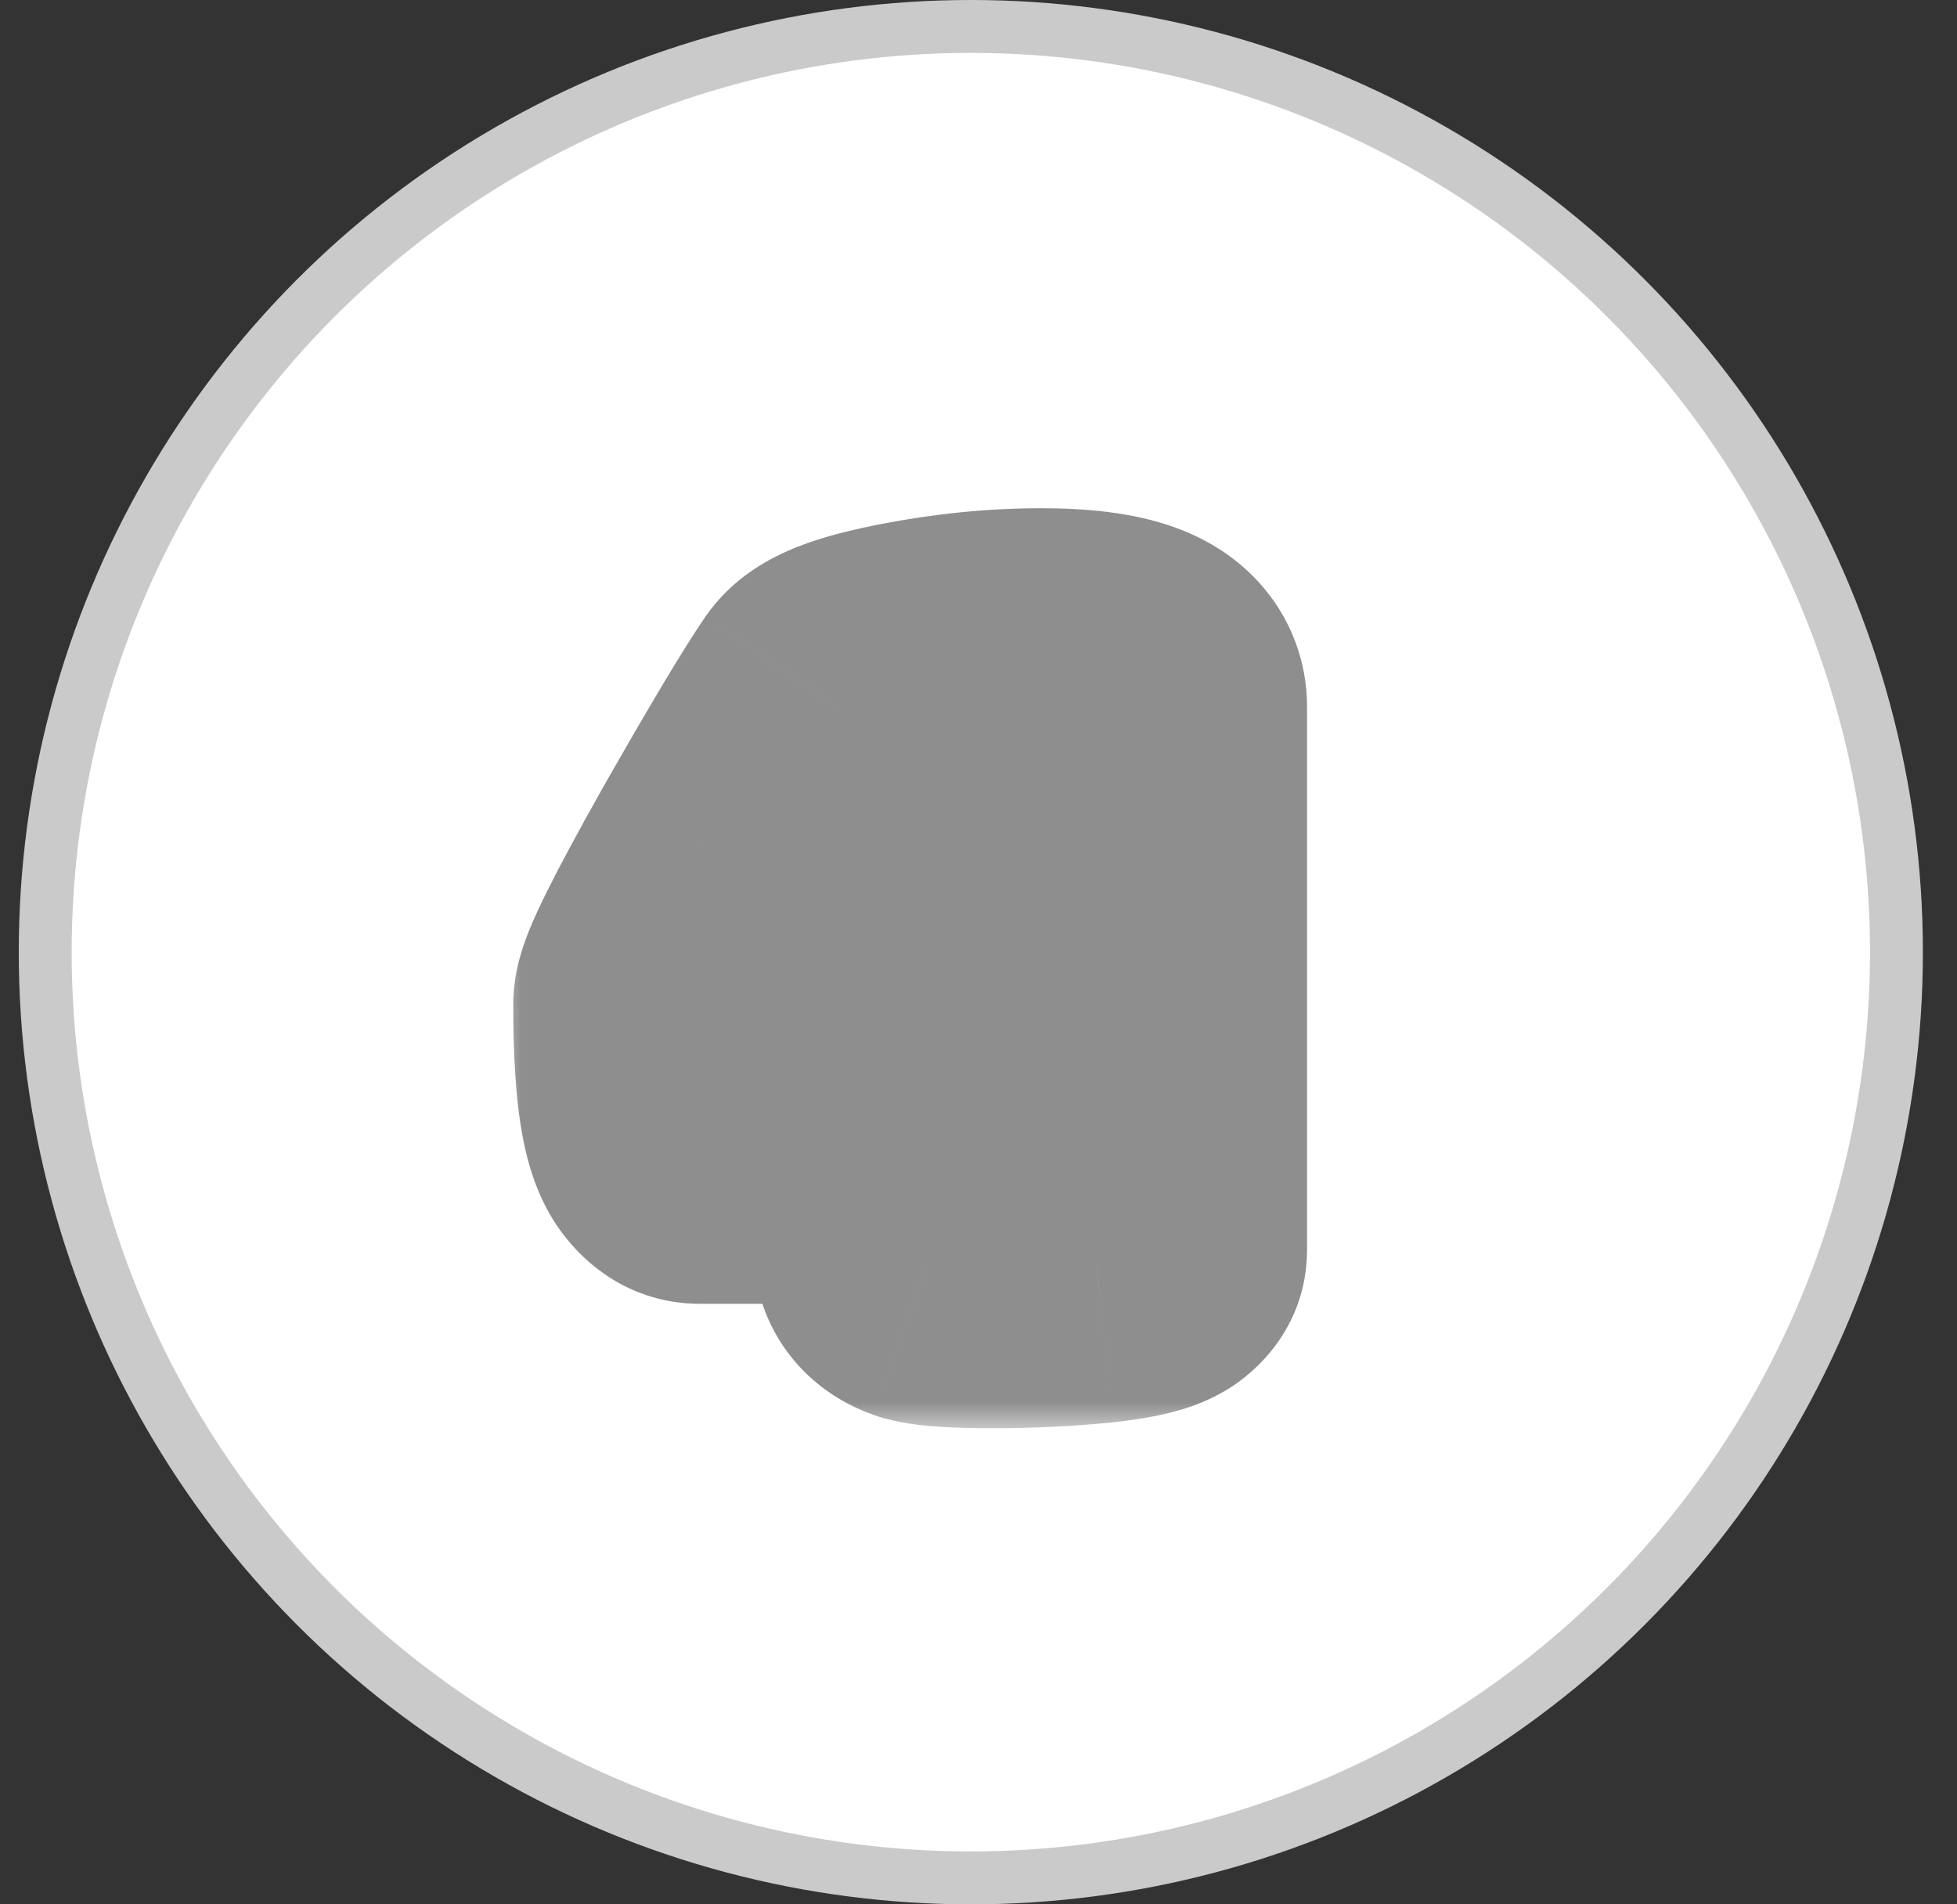 <svg width="37" height="36" viewBox="0 0 37 36" fill="none" xmlns="http://www.w3.org/2000/svg">
<rect x="0" y="0" width="37" height="36" fill="#333333" stroke="none"/>
<circle cx="18.355" cy="18" r="17.5" fill="white" stroke="#CACACA"/>
<mask id="path-2-outside-1_607_2392" maskUnits="userSpaceOnUse" x="9.354" y="9" width="16" height="18" fill="black">
<rect fill="white" x="9.354" y="9" width="16" height="18"/>
<path d="M21.712 23.616C21.712 23.733 21.387 23.829 20.736 23.904C20.085 23.968 19.434 24 18.784 24C18.133 24 17.712 23.973 17.52 23.92C17.338 23.856 17.248 23.755 17.248 23.616V21.648H13.248C12.885 21.648 12.704 20.763 12.704 18.992C12.704 18.789 13.136 17.92 14 16.384C14.874 14.848 15.477 13.84 15.808 13.36C15.936 13.179 16.416 13.008 17.248 12.848C18.08 12.688 18.89 12.608 19.68 12.608C21.035 12.608 21.712 12.859 21.712 13.36V23.616ZM17.52 19.152L17.536 15.664L16.416 19.152H17.52Z"/>
</mask>
<path d="M20.736 23.904L21.029 26.89L21.054 26.887L21.078 26.884L20.736 23.904ZM17.52 23.92L16.521 26.749L16.618 26.783L16.717 26.811L17.52 23.92ZM17.248 21.648H20.248V18.648H17.248V21.648ZM14 16.384L11.393 14.899L11.389 14.906L11.385 14.913L14 16.384ZM15.808 13.36L13.357 11.63L13.347 11.644L13.337 11.658L15.808 13.36ZM17.248 12.848L17.814 15.794L17.814 15.794L17.248 12.848ZM17.52 19.152V22.152H20.506L20.52 19.166L17.52 19.152ZM17.536 15.664L20.536 15.678L14.68 14.747L17.536 15.664ZM16.416 19.152L13.559 18.235L12.302 22.152H16.416V19.152ZM18.712 23.616C18.712 22.106 19.767 21.348 20.006 21.191C20.328 20.98 20.595 20.906 20.619 20.899C20.711 20.872 20.674 20.891 20.394 20.924L21.078 26.884C21.448 26.842 21.899 26.776 22.317 26.653C22.504 26.598 22.892 26.473 23.296 26.209C23.616 25.999 24.712 25.185 24.712 23.616H18.712ZM20.442 20.918C19.889 20.973 19.336 21 18.784 21V27C19.533 27 20.282 26.963 21.029 26.89L20.442 20.918ZM18.784 21C18.492 21 18.293 20.994 18.169 20.986C18.108 20.982 18.087 20.979 18.095 20.98C18.1 20.981 18.121 20.984 18.154 20.99C18.186 20.996 18.245 21.008 18.323 21.029L16.717 26.811C17.132 26.926 17.549 26.959 17.79 26.974C18.088 26.993 18.425 27 18.784 27V21ZM18.518 21.091C18.718 21.161 19.15 21.347 19.552 21.796C20.009 22.307 20.248 22.963 20.248 23.616H14.248C14.248 24.407 14.532 25.184 15.08 25.796C15.572 26.346 16.141 26.615 16.521 26.749L18.518 21.091ZM20.248 23.616V21.648H14.248V23.616H20.248ZM17.248 18.648H13.248V24.648H17.248V18.648ZM13.248 18.648C13.858 18.648 14.408 18.847 14.837 19.146C15.23 19.42 15.454 19.729 15.566 19.911C15.768 20.241 15.798 20.475 15.779 20.382C15.751 20.246 15.704 19.829 15.704 18.992H9.704C9.704 19.926 9.747 20.837 9.901 21.586C9.972 21.935 10.115 22.502 10.454 23.053C10.809 23.631 11.701 24.648 13.248 24.648V18.648ZM15.704 18.992C15.704 19.227 15.675 19.409 15.657 19.503C15.637 19.606 15.616 19.684 15.604 19.727C15.579 19.809 15.561 19.852 15.567 19.836C15.579 19.807 15.621 19.71 15.714 19.523C15.896 19.157 16.191 18.608 16.615 17.855L11.385 14.913C10.945 15.696 10.591 16.35 10.341 16.853C10.218 17.1 10.098 17.355 10.002 17.594C9.955 17.712 9.896 17.868 9.845 18.043C9.809 18.164 9.704 18.53 9.704 18.992H15.704ZM16.607 17.869C17.493 16.313 18.033 15.418 18.278 15.062L13.337 11.658C12.921 12.262 12.256 13.383 11.393 14.899L16.607 17.869ZM18.259 15.09C18.088 15.332 17.911 15.499 17.785 15.604C17.656 15.71 17.545 15.781 17.473 15.822C17.337 15.901 17.252 15.929 17.269 15.923C17.303 15.91 17.464 15.861 17.814 15.794L16.681 9.902C16.2 9.995 15.704 10.111 15.259 10.269C15.036 10.349 14.755 10.463 14.467 10.63C14.211 10.778 13.742 11.084 13.357 11.63L18.259 15.09ZM17.814 15.794C18.473 15.667 19.094 15.608 19.68 15.608V9.608C18.687 9.608 17.686 9.709 16.681 9.902L17.814 15.794ZM19.68 15.608C20.257 15.608 20.333 15.673 20.163 15.61C20.059 15.571 19.705 15.427 19.356 15.039C18.949 14.588 18.712 13.984 18.712 13.36H24.712C24.712 12.486 24.39 11.662 23.814 11.023C23.295 10.447 22.688 10.146 22.245 9.982C21.397 9.669 20.458 9.608 19.68 9.608V15.608ZM18.712 13.36V23.616H24.712V13.36H18.712ZM20.52 19.166L20.536 15.678L14.536 15.65L14.52 19.138L20.52 19.166ZM14.68 14.747L13.559 18.235L19.272 20.069L20.392 16.581L14.68 14.747ZM16.416 22.152H17.52V16.152H16.416V22.152Z" fill="#8E8E8E" mask="url(#path-2-outside-1_607_2392)"/>
</svg>
